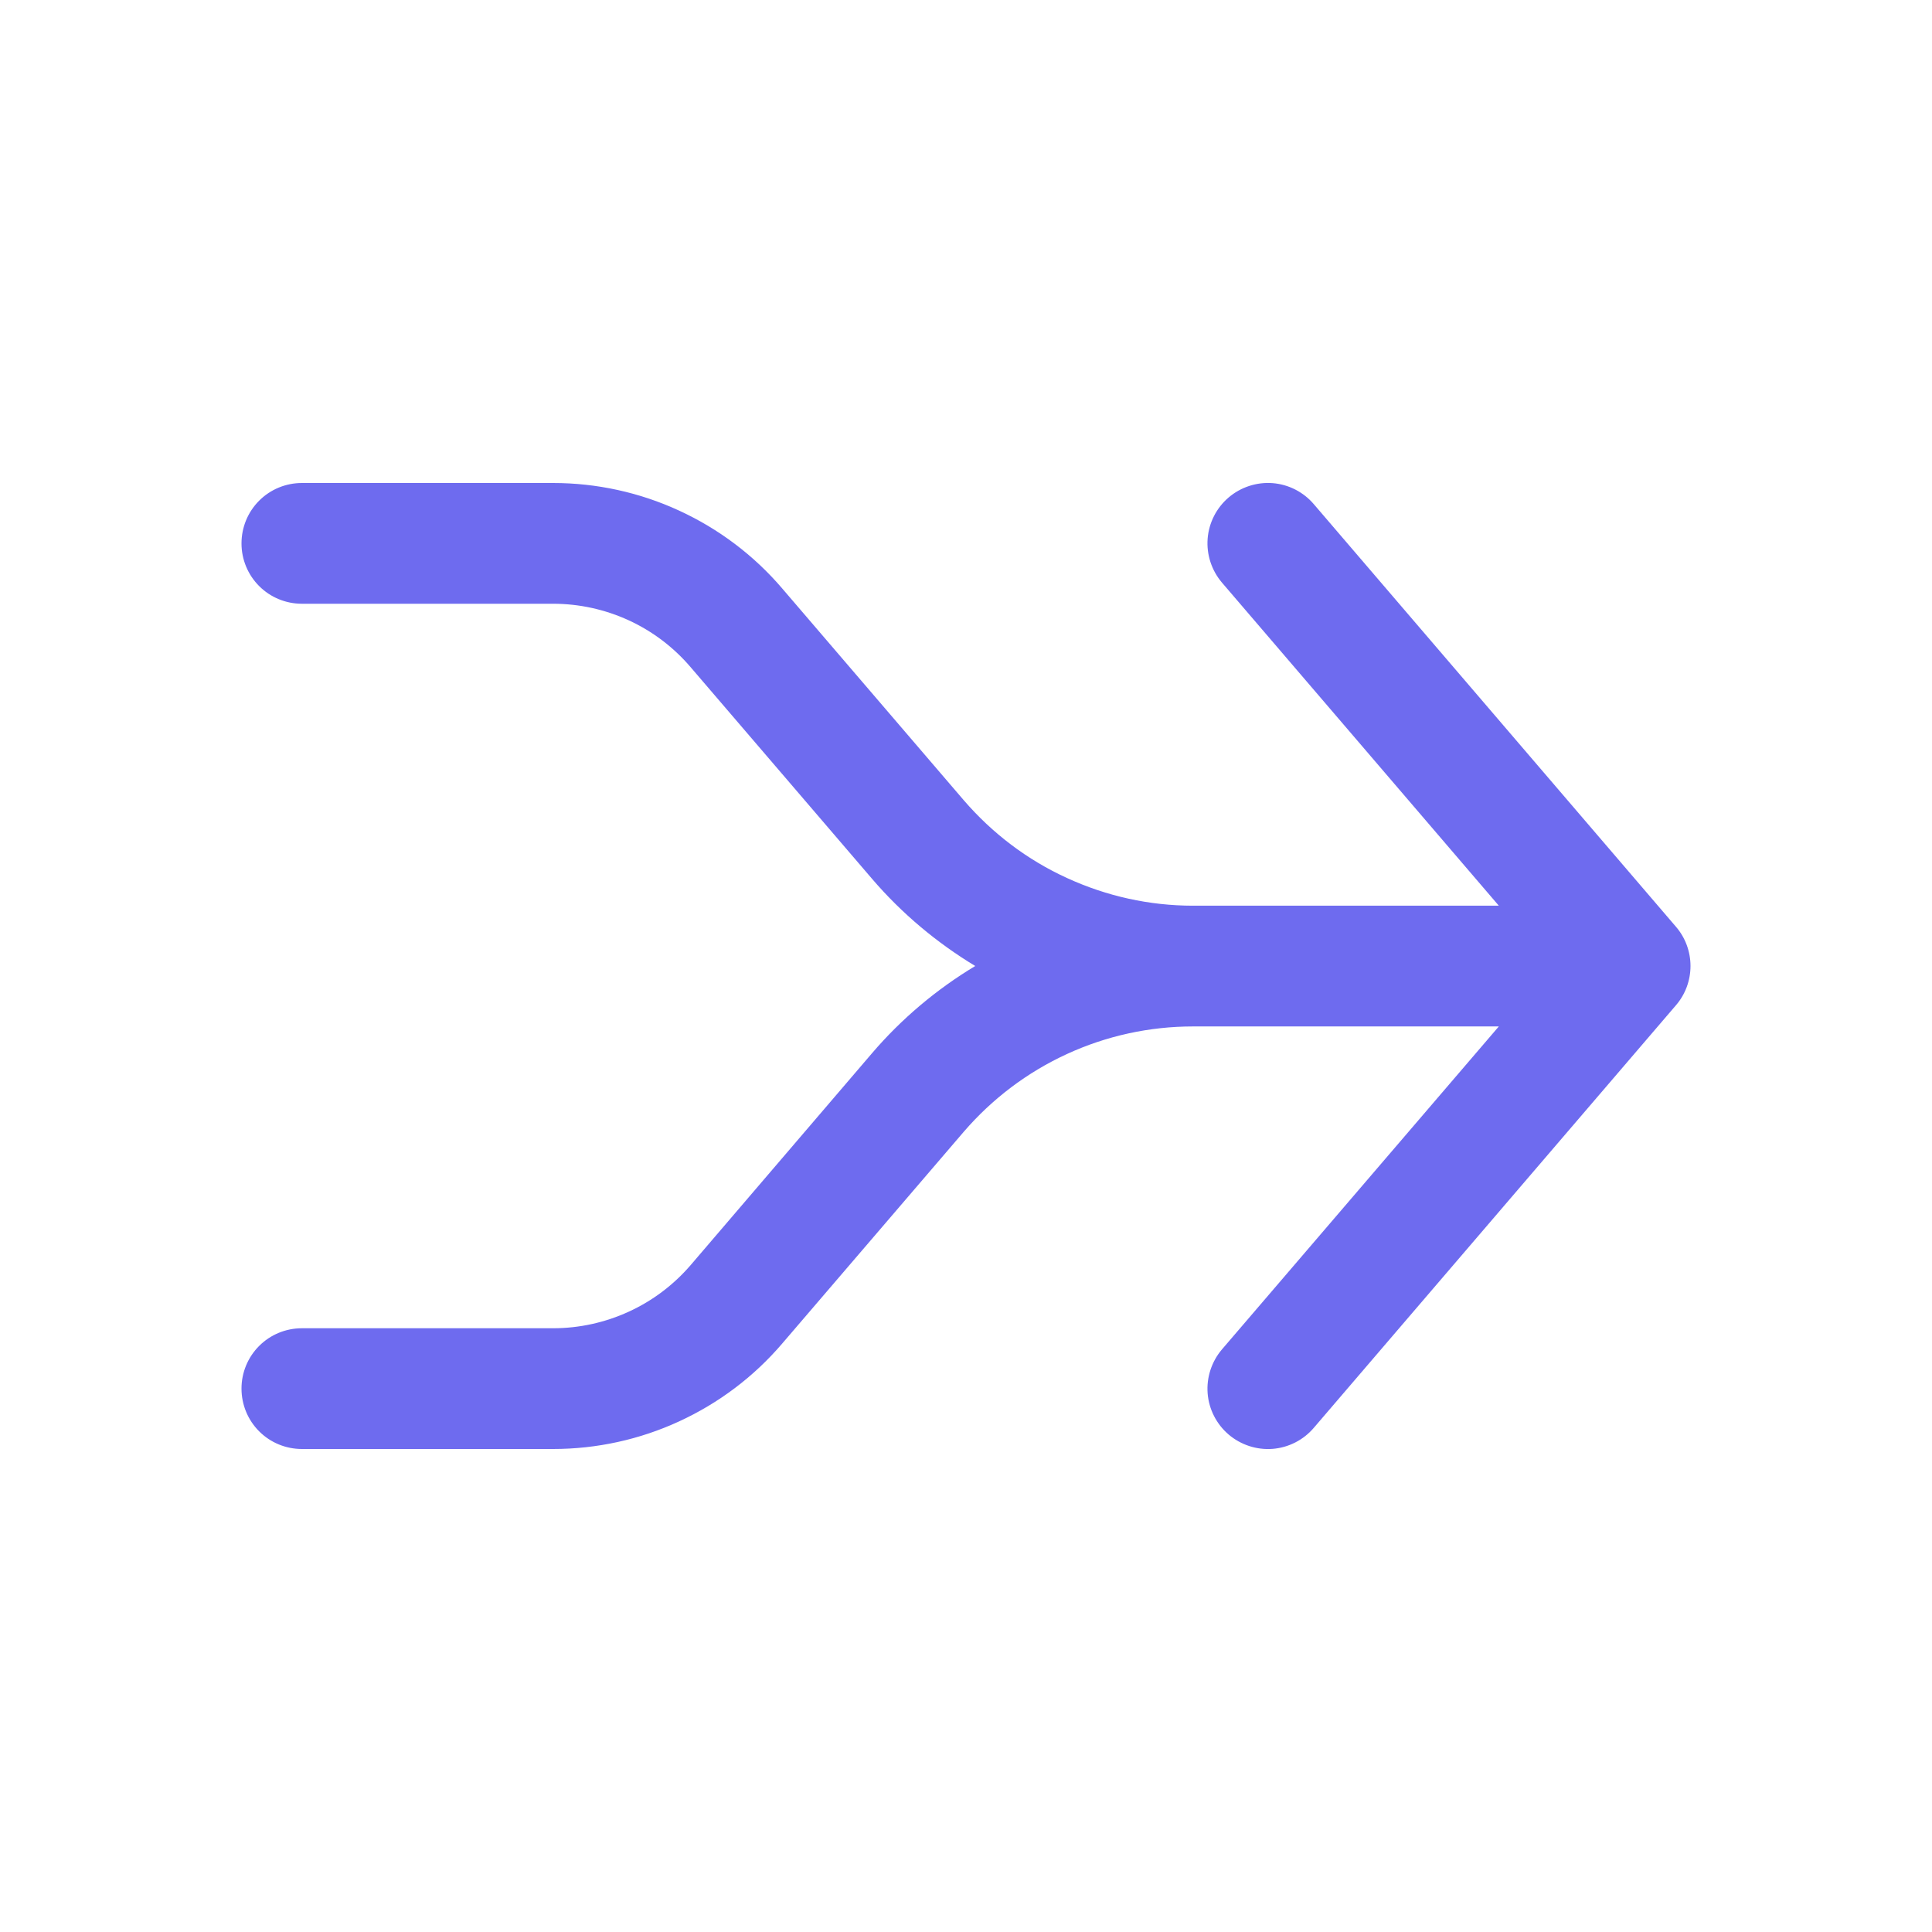 <svg width="14" height="14" viewBox="0 0 14 14" fill="none" xmlns="http://www.w3.org/2000/svg">
<path d="M10.065 6.563H8.645C8.329 6.563 8.018 6.494 7.731 6.362C7.444 6.231 7.19 6.038 6.984 5.799L5.668 4.264C5.463 4.024 5.208 3.832 4.921 3.7C4.635 3.568 4.323 3.5 4.008 3.5H2.188C2.071 3.5 1.96 3.546 1.878 3.628C1.796 3.71 1.75 3.821 1.75 3.938C1.75 4.054 1.796 4.165 1.878 4.247C1.96 4.329 2.071 4.375 2.188 4.375H4.008C4.197 4.375 4.384 4.416 4.556 4.495C4.728 4.574 4.881 4.69 5.004 4.834L6.319 6.368C6.535 6.62 6.789 6.832 7.067 7C6.786 7.169 6.533 7.382 6.319 7.632L5.005 9.167C4.882 9.31 4.729 9.426 4.556 9.505C4.384 9.584 4.197 9.625 4.008 9.625H2.188C2.071 9.625 1.96 9.671 1.878 9.753C1.796 9.835 1.75 9.946 1.75 10.062C1.75 10.179 1.796 10.29 1.878 10.372C1.96 10.454 2.071 10.5 2.188 10.5H4.008C4.323 10.5 4.635 10.432 4.921 10.3C5.208 10.168 5.463 9.976 5.668 9.736L6.984 8.201C7.19 7.962 7.444 7.77 7.731 7.638C8.018 7.506 8.329 7.438 8.645 7.438H10.861L8.855 9.778C8.78 9.866 8.742 9.981 8.751 10.097C8.76 10.212 8.815 10.32 8.903 10.395C8.991 10.47 9.106 10.508 9.222 10.499C9.337 10.49 9.445 10.435 9.52 10.347L12.145 7.284C12.213 7.205 12.25 7.104 12.25 7C12.25 6.896 12.213 6.795 12.145 6.716L9.52 3.653C9.445 3.565 9.337 3.51 9.222 3.501C9.106 3.492 8.991 3.53 8.903 3.605C8.815 3.68 8.76 3.788 8.751 3.903C8.742 4.019 8.78 4.134 8.855 4.222L10.861 6.563H10.065Z" fill="#6E6BEF"/>
</svg>
